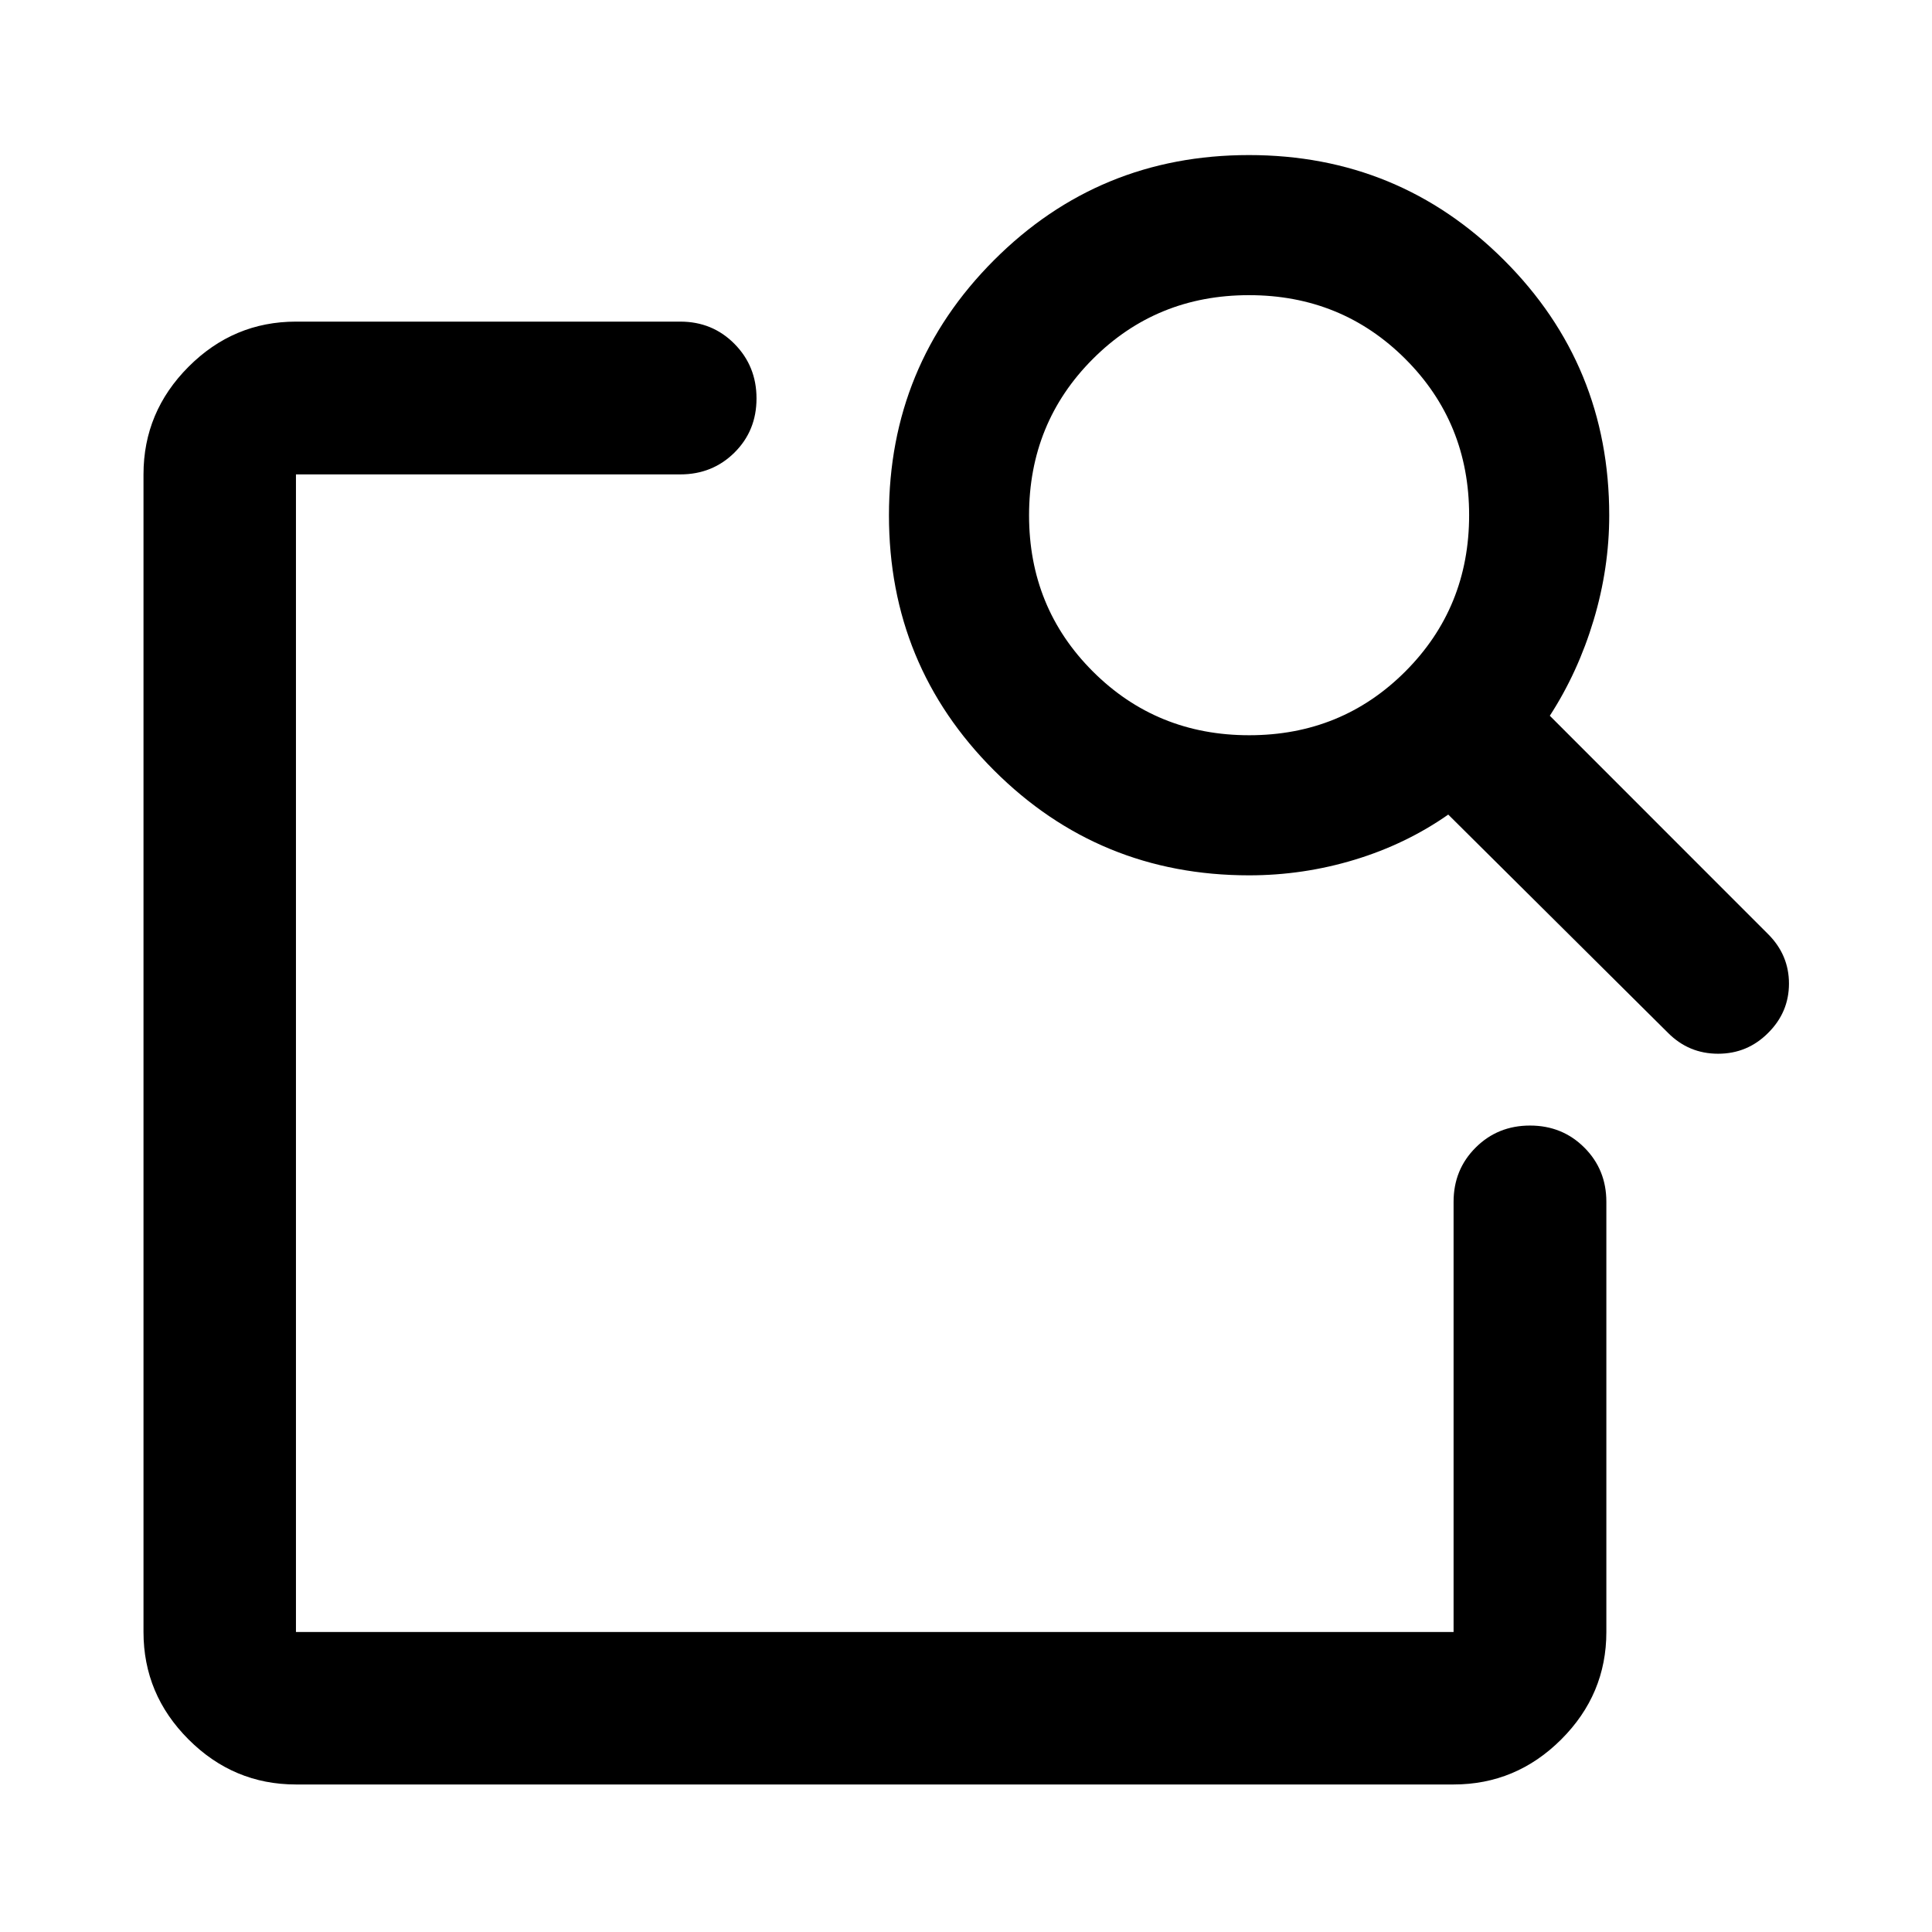 <svg xmlns="http://www.w3.org/2000/svg" height="40" viewBox="0 -960 960 960" width="40"><path d="M147.058-73.304q-30.994 0-53.374-22.38-22.38-22.38-22.38-53.374v-575.218q0-31.059 22.38-53.485 22.38-22.427 53.374-22.427H338.03q16 0 26.938 11.065 10.938 11.066 10.938 27.102 0 16.035-10.938 26.89t-26.938 10.855H147.058v575.218h575.217v-213.783q0-16 10.972-26.938 10.972-10.938 27.008-10.938t26.985 10.938q10.948 10.938 10.948 26.938v213.783q0 30.994-22.427 53.374-22.426 22.38-53.486 22.38H147.058Zm623.036-531.044 108.485 108.527q10.349 10.357 10.349 24.561 0 14.203-10.306 24.47-10.305 10.384-24.901 10.384t-24.902-10.384L719.628-555.239q-20.949 14.666-46.488 22.427-25.539 7.761-52.473 7.761-74.563 0-126.756-52.17-52.194-52.17-52.194-126.699t52.171-126.779q52.17-52.25 126.699-52.25t126.779 52.215q52.25 52.216 52.25 126.809 0 26.249-7.761 52.105-7.761 25.856-21.761 47.472Zm-149.371 9.681q45.944 0 77.611-31.723Q730-658.113 730-704.056q0-45.944-31.723-77.611t-77.667-31.667q-45.943 0-77.61 31.723t-31.667 77.667q0 45.944 31.723 77.611 31.723 31.666 77.667 31.666ZM147.058-437.334v288.276-575.218 265.891-9.333 30.384Z"/></svg>